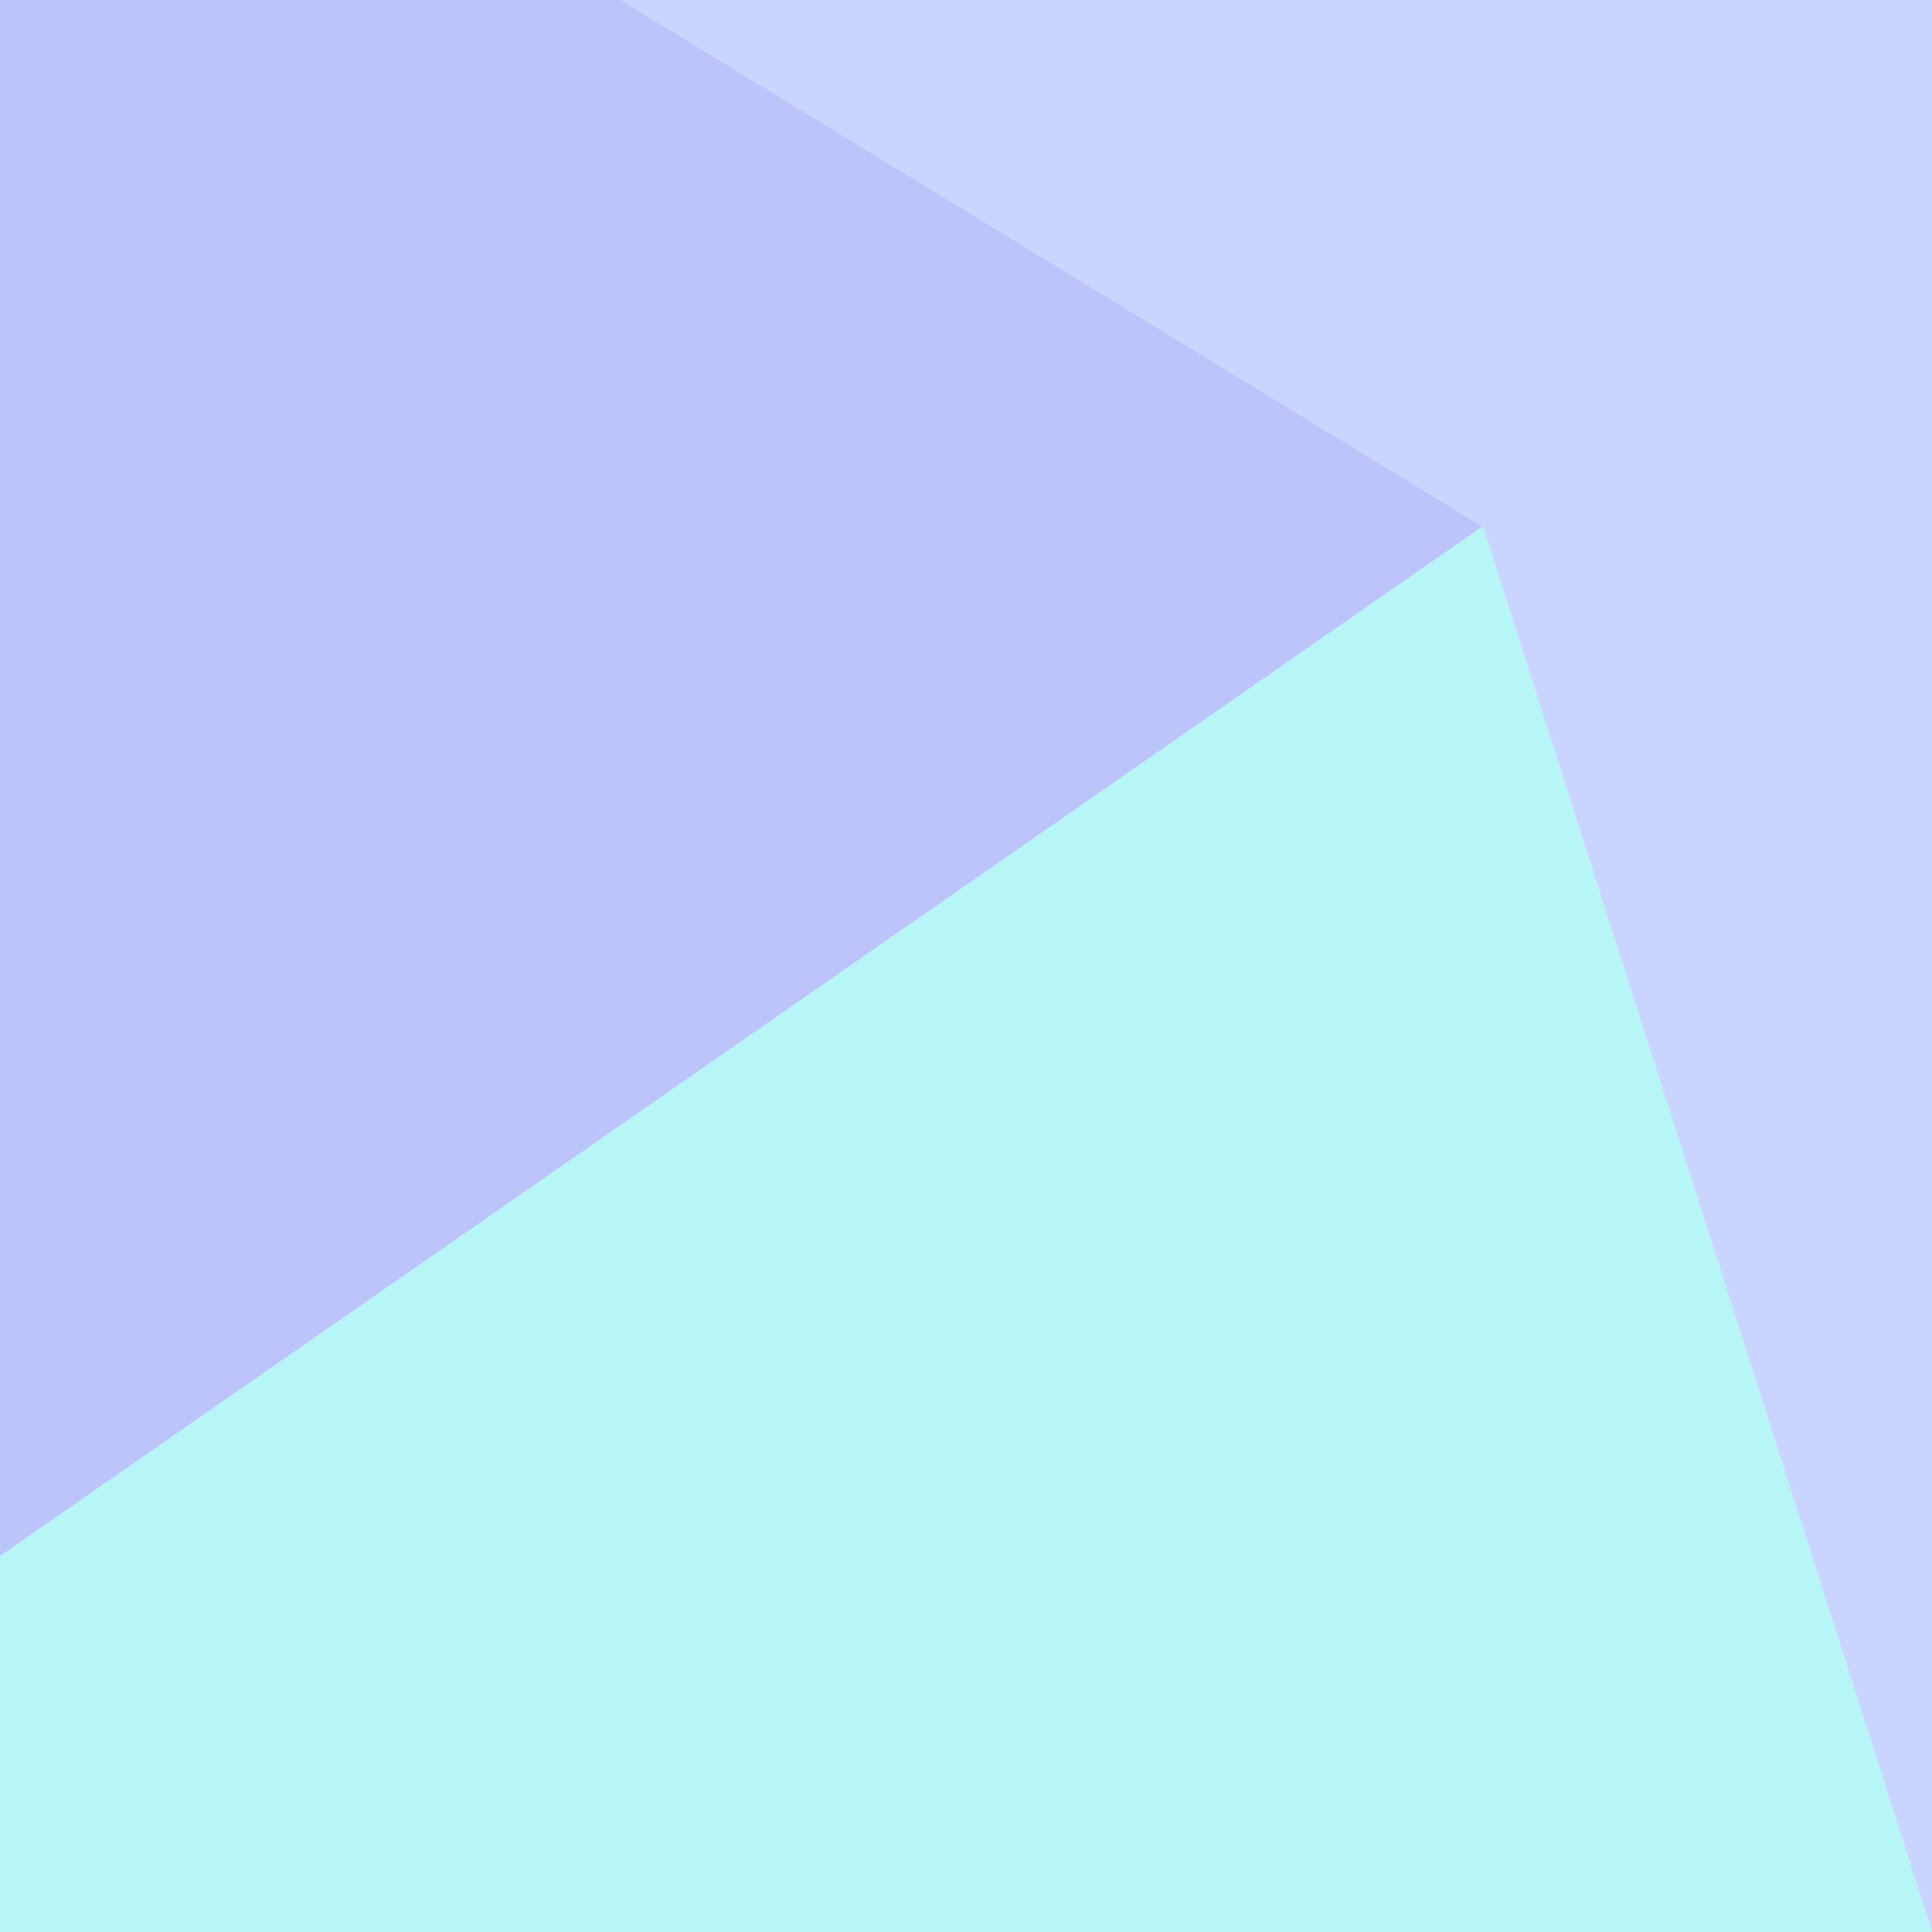 
                <svg width="100%" height="100%" viewBox="0 0 400 400" fill="none" xmlns="http://www.w3.org/2000/svg">
                  <g clip-path="url(#clip0_10_24)">
                    <g opacity="0.50" filter="url(#filter0_f_10_24)">
                      <path d="M128.6 0H0V322.2L307 109L128.6 0Z" fill="#7C87F8"></path>
                      <path d="M0 322.2V400H240H400L307 109L0 322.2Z" fill="#6EEDEE"></path>
                      <path d="M400 0H128.6L307 109L400 400V0Z" fill="#96ACFF"></path>
                    </g>
                  </g>
                  <defs>
                    <filter id="filter0_f_10_24" x="-159.933" y="-159.933" width="719.867" height="719.867" filterUnits="userSpaceOnUse" color-interpolation-filters="sRGB">
                      <feFlood flood-opacity="0" result="BackgroundImageFix"></feFlood>
                      <feBlend mode="normal" in="SourceGraphic" in2="BackgroundImageFix" result="shape"></feBlend>
                      <feGaussianBlur stdDeviation="79.967" result="effect1_foregroundBlur_10_24"></feGaussianBlur>
                    </filter>
                  </defs>
                </svg>
              